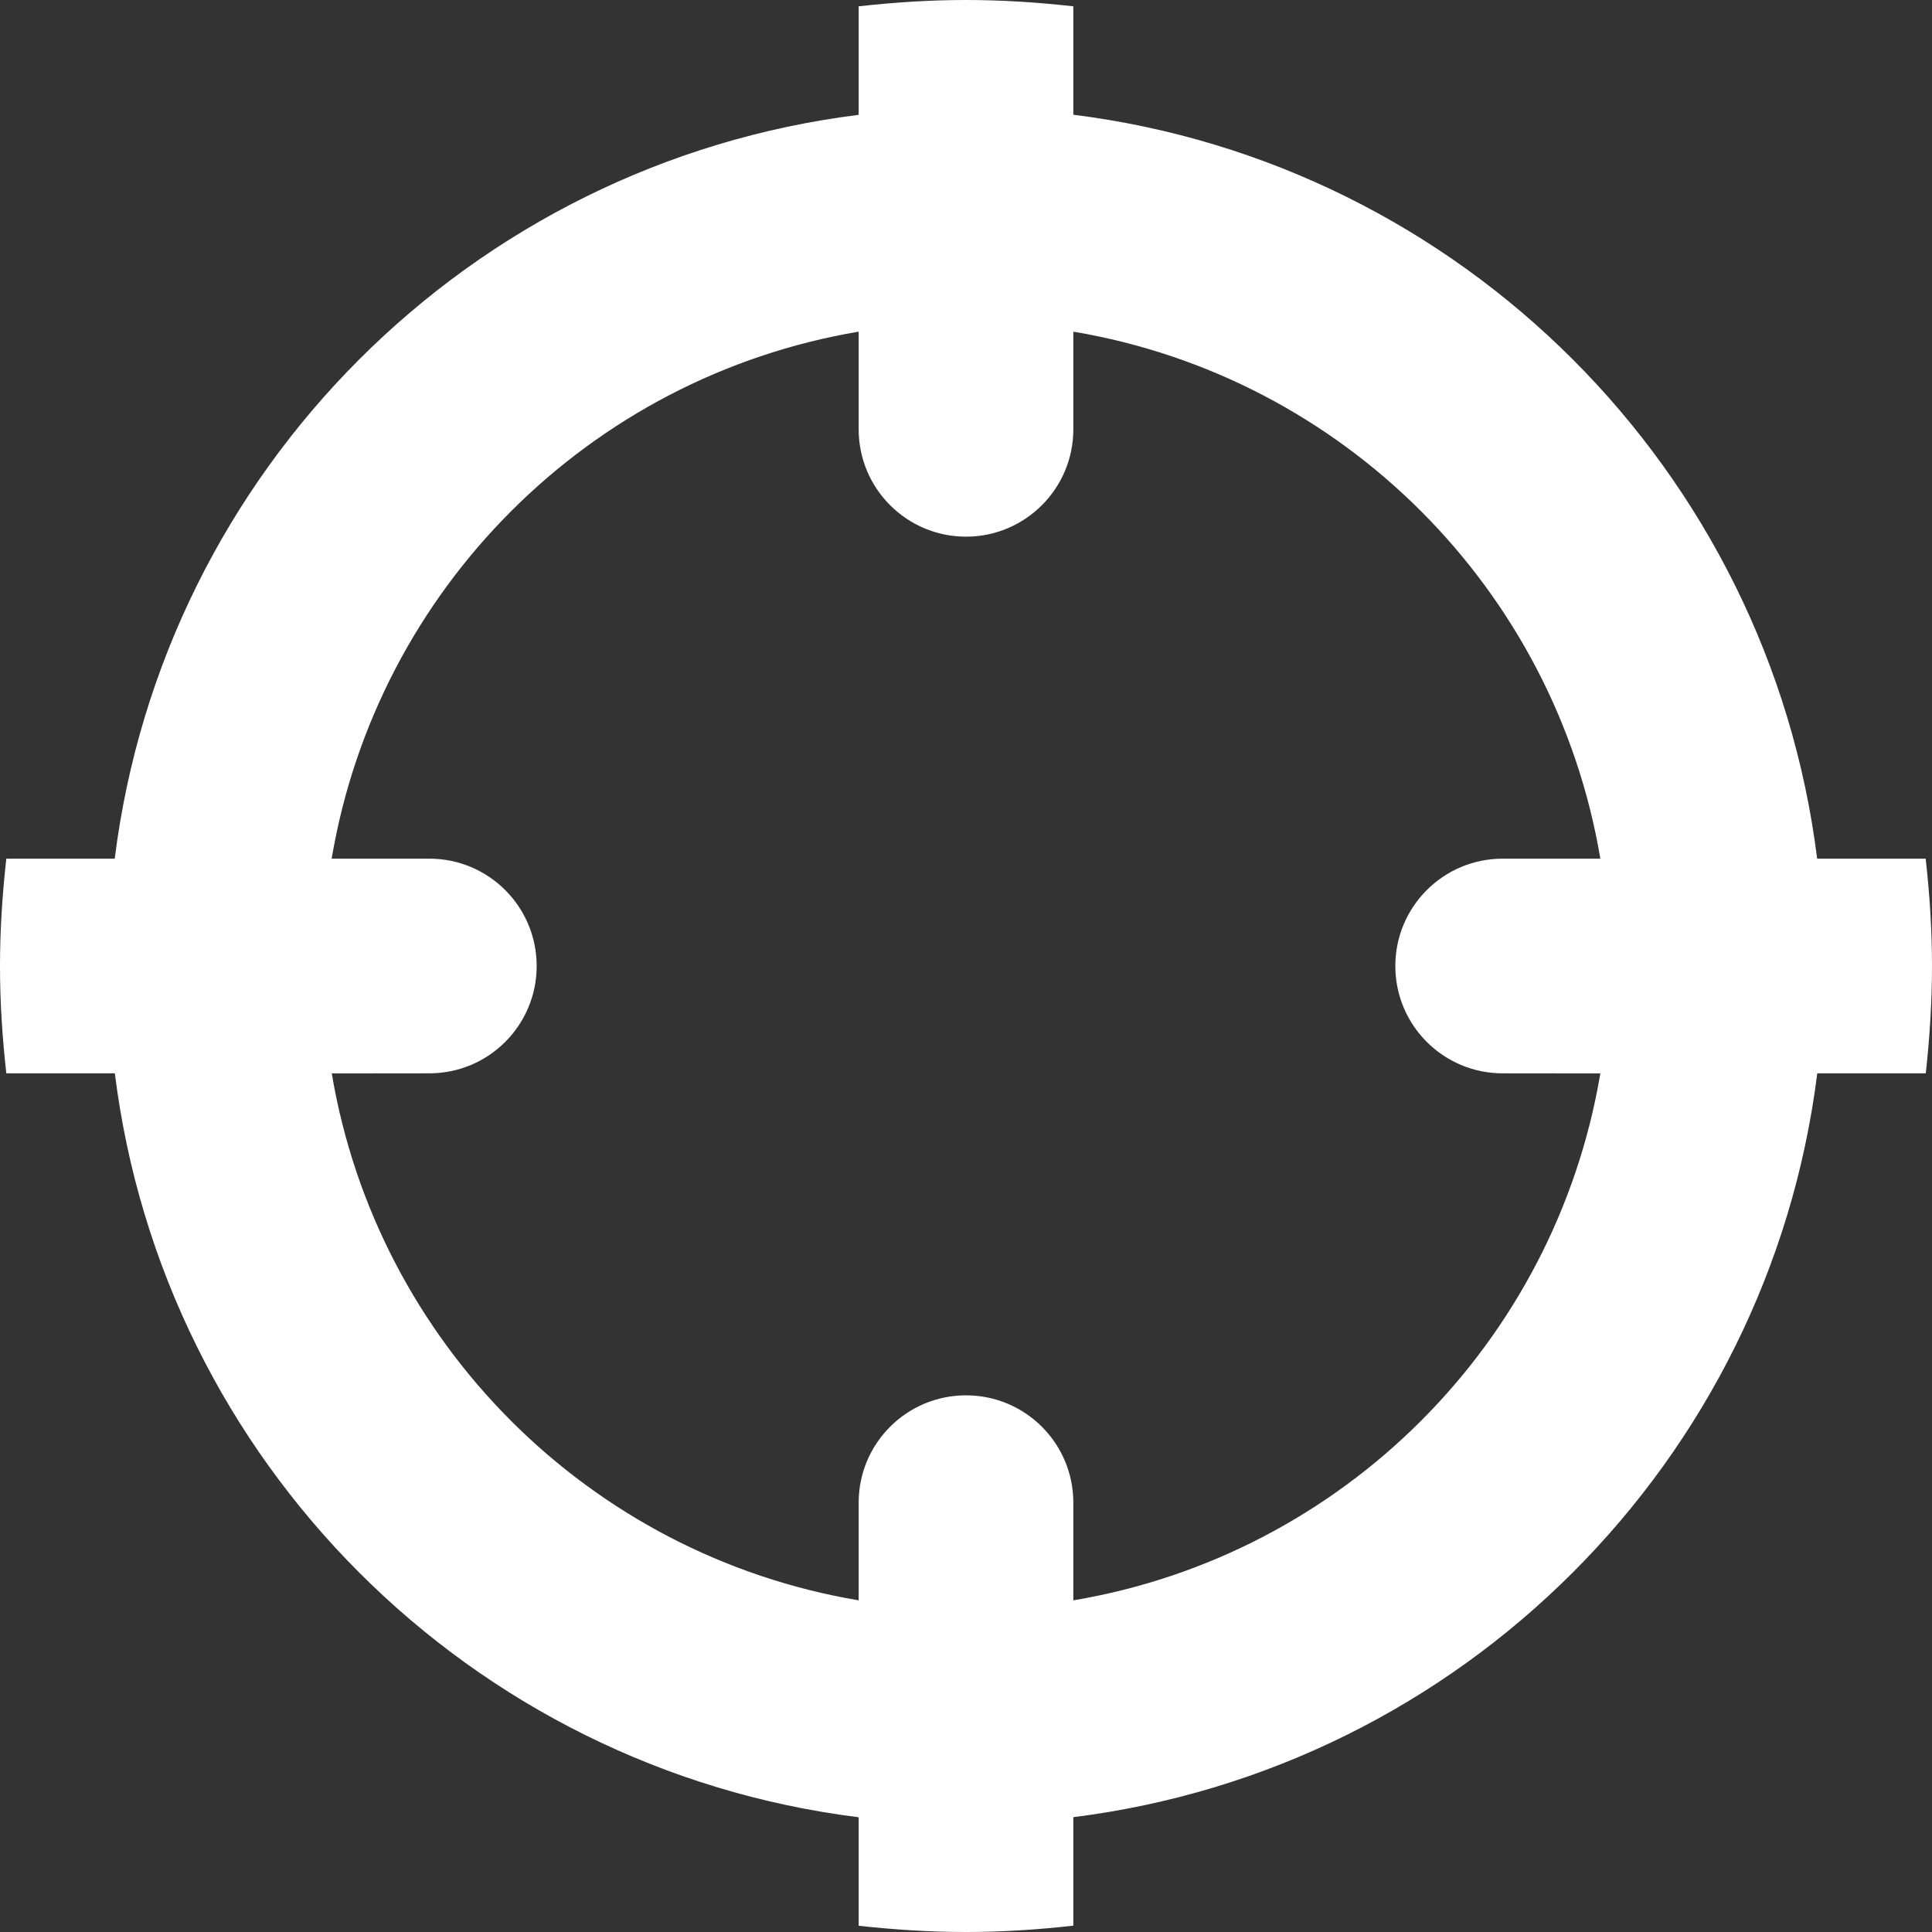<?xml version="1.0" encoding="UTF-8" standalone="no"?>
<!-- Created with Inkscape (http://www.inkscape.org/) -->

<svg
   xmlns:dc="http://purl.org/dc/elements/1.1/"
   xmlns:cc="http://creativecommons.org/ns#"
   xmlns:rdf="http://www.w3.org/1999/02/22-rdf-syntax-ns#"
   xmlns:svg="http://www.w3.org/2000/svg"
   xmlns="http://www.w3.org/2000/svg"
   xmlns:sodipodi="http://sodipodi.sourceforge.net/DTD/sodipodi-0.dtd"
   xmlns:inkscape="http://www.inkscape.org/namespaces/inkscape"
   width="18"
   height="18"
   id="svg2"
   version="1.1"
   inkscape:version="0.48.4 r"
   sodipodi:docname="New document 1">
  <rect width="100%" height="100%" fill="#333333" stroke="none"/>
  <defs
     id="defs4" />
  <sodipodi:namedview
     id="base"
     pagecolor="#ffffff"
     bordercolor="#666666"
     borderopacity="1.0"
     inkscape:pageopacity="0.0"
     inkscape:pageshadow="2"
     inkscape:zoom="1"
     inkscape:cx="-6"
     inkscape:cy="43"
     inkscape:document-units="px"
     inkscape:current-layer="layer1"
     showgrid="false"
     fit-margin-top="0"
     fit-margin-left="0"
     fit-margin-right="0"
     fit-margin-bottom="0"
     inkscape:window-width="484"
     inkscape:window-height="416"
     inkscape:window-x="1650"
     inkscape:window-y="50"
     inkscape:window-maximized="0" />
  <g
     inkscape:label="Layer 1"
     inkscape:groupmode="layer"
     id="layer1"
     transform="translate(-381,-557.362)">
    <path
       id="path2986"
       d="m 399,566.362 c 0,-0.338 -0.022,-0.671 -0.059,-1 l -1.011,0 c -0.451,-3.617 -3.313,-6.479 -6.93,-6.931 v -1.01 c -0.329,-0.037 -0.662,-0.059 -1,-0.059 -0.338,0 -0.671,0.022 -1,0.059 v 1.011 c -3.617,0.451 -6.479,3.313 -6.931,6.93 l -1.01,0 c -0.037,0.329 -0.059,0.662 -0.059,1 0,0.338 0.022,0.671 0.059,1 h 1.011 c 0.451,3.617 3.313,6.479 6.93,6.931 v 1.011 c 0.329,0.036 0.662,0.058 1,0.058 0.338,0 0.671,-0.022 1,-0.059 v -1.011 c 3.616,-0.452 6.479,-3.313 6.931,-6.93 h 1.011 c 0.036,-0.328 0.058,-0.661 0.058,-1 z m -8,5.91 v -0.91 c 0,-0.553 -0.448,-1 -1,-1 -0.552,0 -1,0.447 -1,1 v 0.91 c -2.51,-0.422 -4.487,-2.398 -4.909,-4.909 l 0.909,-10e-4 c 0.553,0 1,-0.448 1,-1 0,-0.552 -0.447,-1 -1,-1 h -0.91 c 0.423,-2.51 2.4,-4.487 4.91,-4.91 v 0.91 c 0,0.552 0.448,1 1,1 0.552,0 1,-0.448 1,-1 v -0.91 c 2.511,0.422 4.488,2.399 4.91,4.91 H 395 c -0.553,0 -1,0.448 -1,1 0,0.552 0.447,1 1,1 l 0.91,10e-4 c -0.423,2.511 -2.399,4.487 -4.91,4.909 z"
       inkscape:connector-curvature="0"
       style="fill:#ffffff" />
  </g>
</svg>
